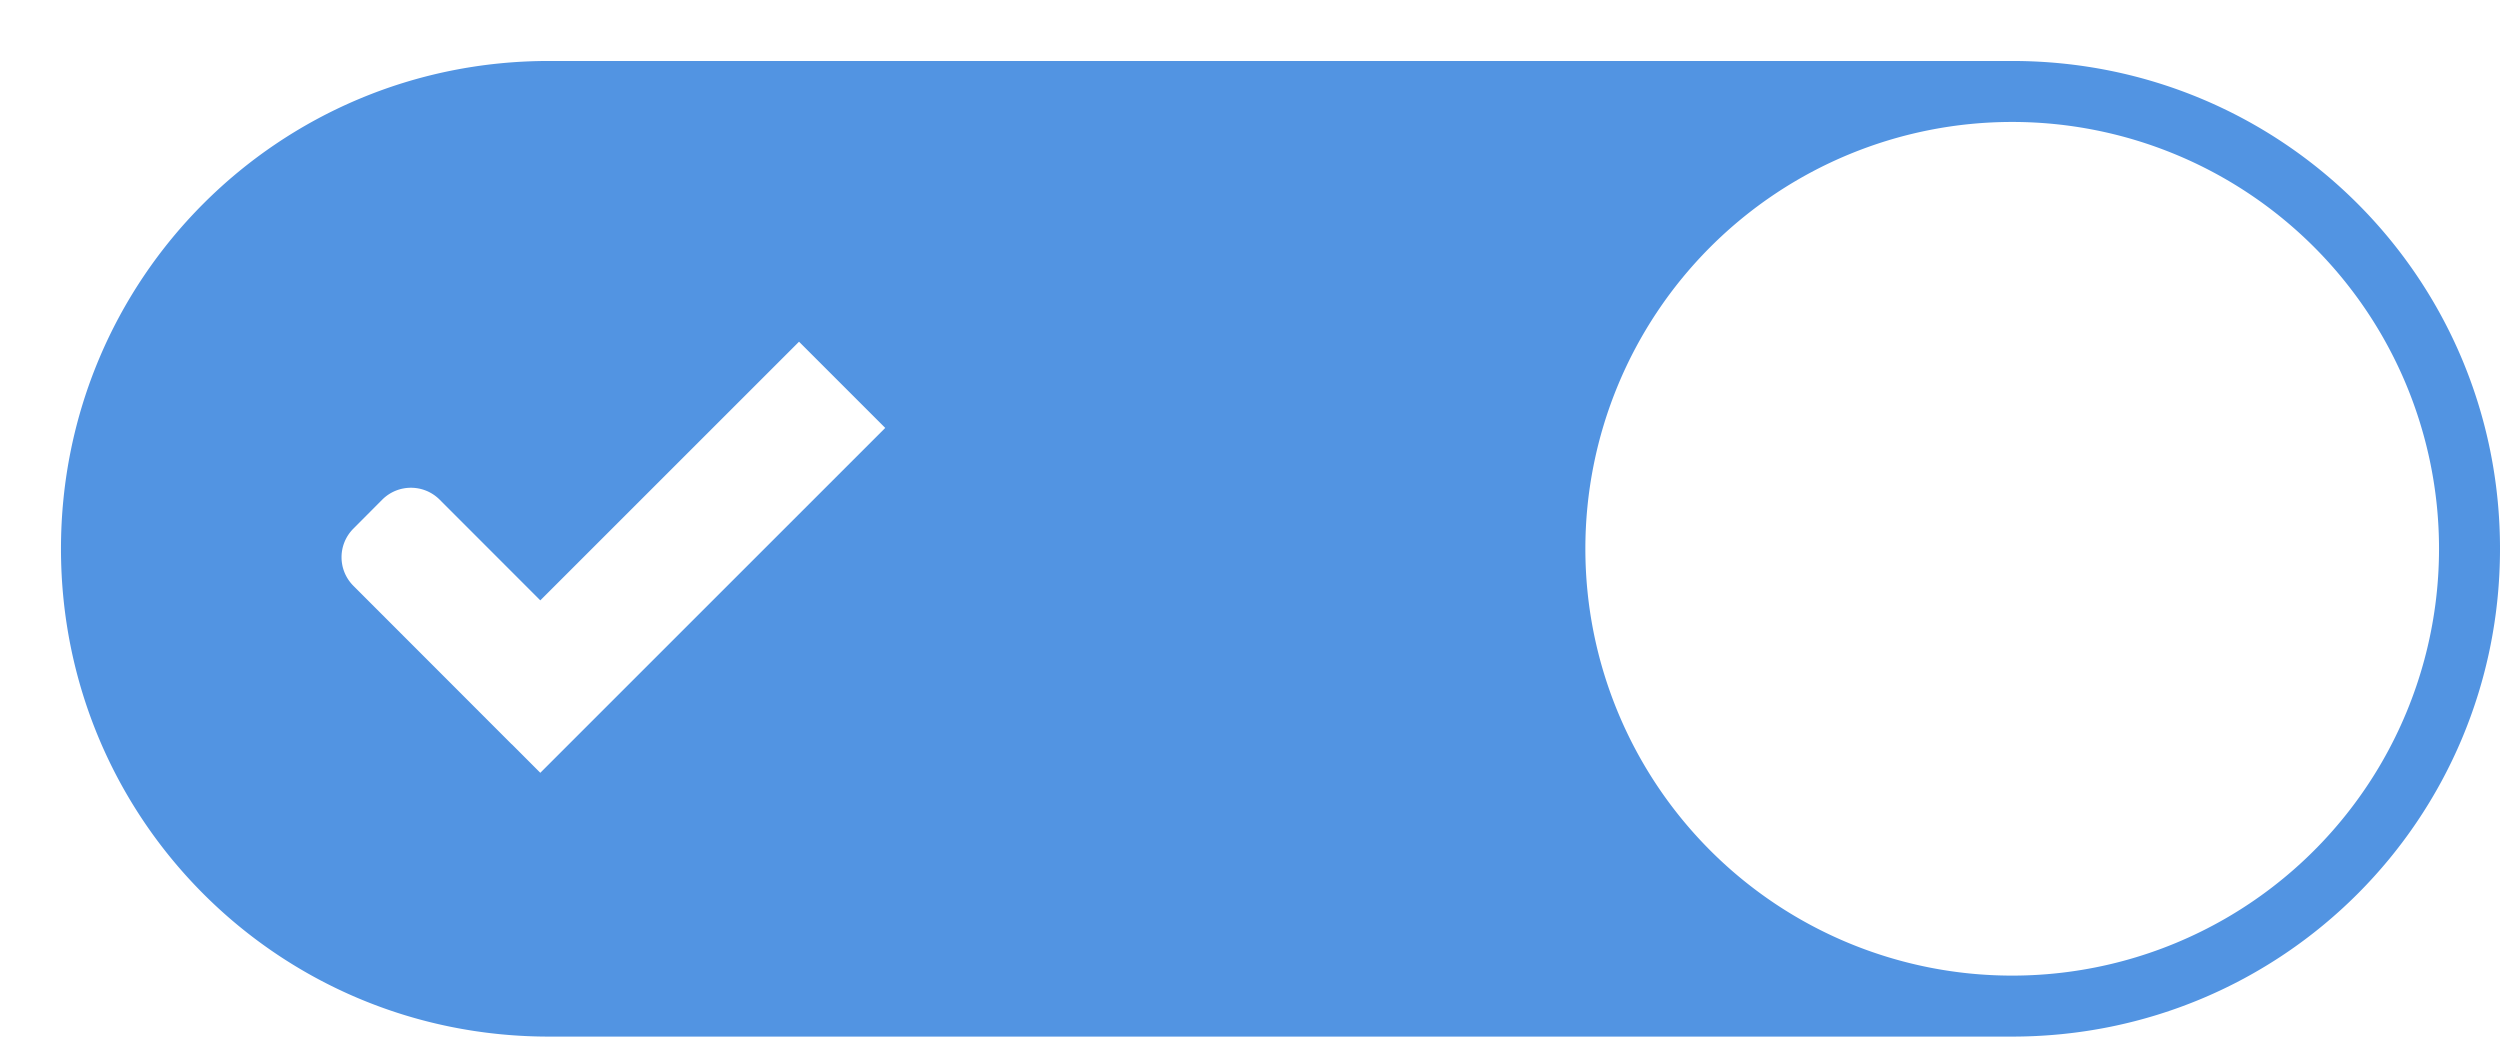 <?xml version="1.0" encoding="UTF-8" standalone="no"?>
<!-- Created with Inkscape (http://www.inkscape.org/) -->

<svg
   xmlns:dc="http://purl.org/dc/elements/1.1/"
   xmlns:cc="http://creativecommons.org/ns#"
   xmlns:rdf="http://www.w3.org/1999/02/22-rdf-syntax-ns#"
   xmlns:svg="http://www.w3.org/2000/svg"
   xmlns="http://www.w3.org/2000/svg"
   xmlns:sodipodi="http://sodipodi.sourceforge.net/DTD/sodipodi-0.dtd"
   xmlns:inkscape="http://www.inkscape.org/namespaces/inkscape"
   width="41"
   height="17"
   viewBox="0 0 41 17"
   id="svg5134"
   version="1.1"
   inkscape:version="0.91 r13725"
   sodipodi:docname="switch-active.svg">
  <defs
     id="defs5136" />
  <sodipodi:namedview
     id="base"
     pagecolor="#ffffff"
     bordercolor="#666666"
     borderopacity="1.0"
     inkscape:pageopacity="0.0"
     inkscape:pageshadow="2"
     inkscape:zoom="11.313708"
     inkscape:cx="17.132717"
     inkscape:cy="6.3151112"
     inkscape:document-units="px"
     inkscape:current-layer="layer1"
     showgrid="true"
     fit-margin-top="0"
     fit-margin-left="0"
     fit-margin-right="0"
     fit-margin-bottom="0"
     inkscape:snap-bbox="true"
     inkscape:bbox-paths="true"
     inkscape:bbox-nodes="true"
     inkscape:snap-bbox-edge-midpoints="true"
     units="px">
    <inkscape:grid
       type="xygrid"
       id="grid5706"
       originx="-6"
       originy="-4" />
  </sodipodi:namedview>
  <g
     inkscape:label="Ebene 1"
     inkscape:groupmode="layer"
     id="layer1"
     transform="translate(-465.714,-437.648)">
    <rect
       style="display:inline;opacity:0;fill:#434343;fill-opacity:1;stroke:none;stroke-width:1;stroke-linecap:butt;stroke-linejoin:miter;stroke-miterlimit:4;stroke-dasharray:none;stroke-dashoffset:0;stroke-opacity:1"
       id="rect5465-3-3"
       width="52"
       height="24"
       x="460.714"
       y="434.648" />
    <path
       style="fill:#5294e2;fill-opacity:1;fill-rule:nonzero;stroke:none"
       d="M 9 1 C 4.568 1 1 4.568 1 9 C 1 13.432 4.568 17 9 17 L 33 17 C 37.432 17 41 13.432 41 9 C 41 4.568 37.432 1 33 1 L 9 1 z M 33 2 A 7 7 0 0 1 40 9 A 7 7 0 0 1 33 16 A 7 7 0 0 1 26 9 A 7 7 0 0 1 33 2 z M 13.104 5.604 L 14.518 7.018 L 9.805 11.73 L 9.332 12.203 L 8.861 12.674 L 8.395 12.207 C 8.393 12.205 8.39 12.205 8.389 12.203 L 7.447 11.26 L 5.797 9.609 C 5.536 9.348 5.536 8.929 5.797 8.668 L 6.268 8.195 C 6.529 7.934 6.95 7.934 7.211 8.195 L 8.861 9.846 L 13.104 5.604 z "
       transform="translate(465.714,437.648)"
       id="rect2987-0-8" />
    <g
       id="g4816"
       transform="translate(-541.286,76.648)" />
  </g>
</svg>
